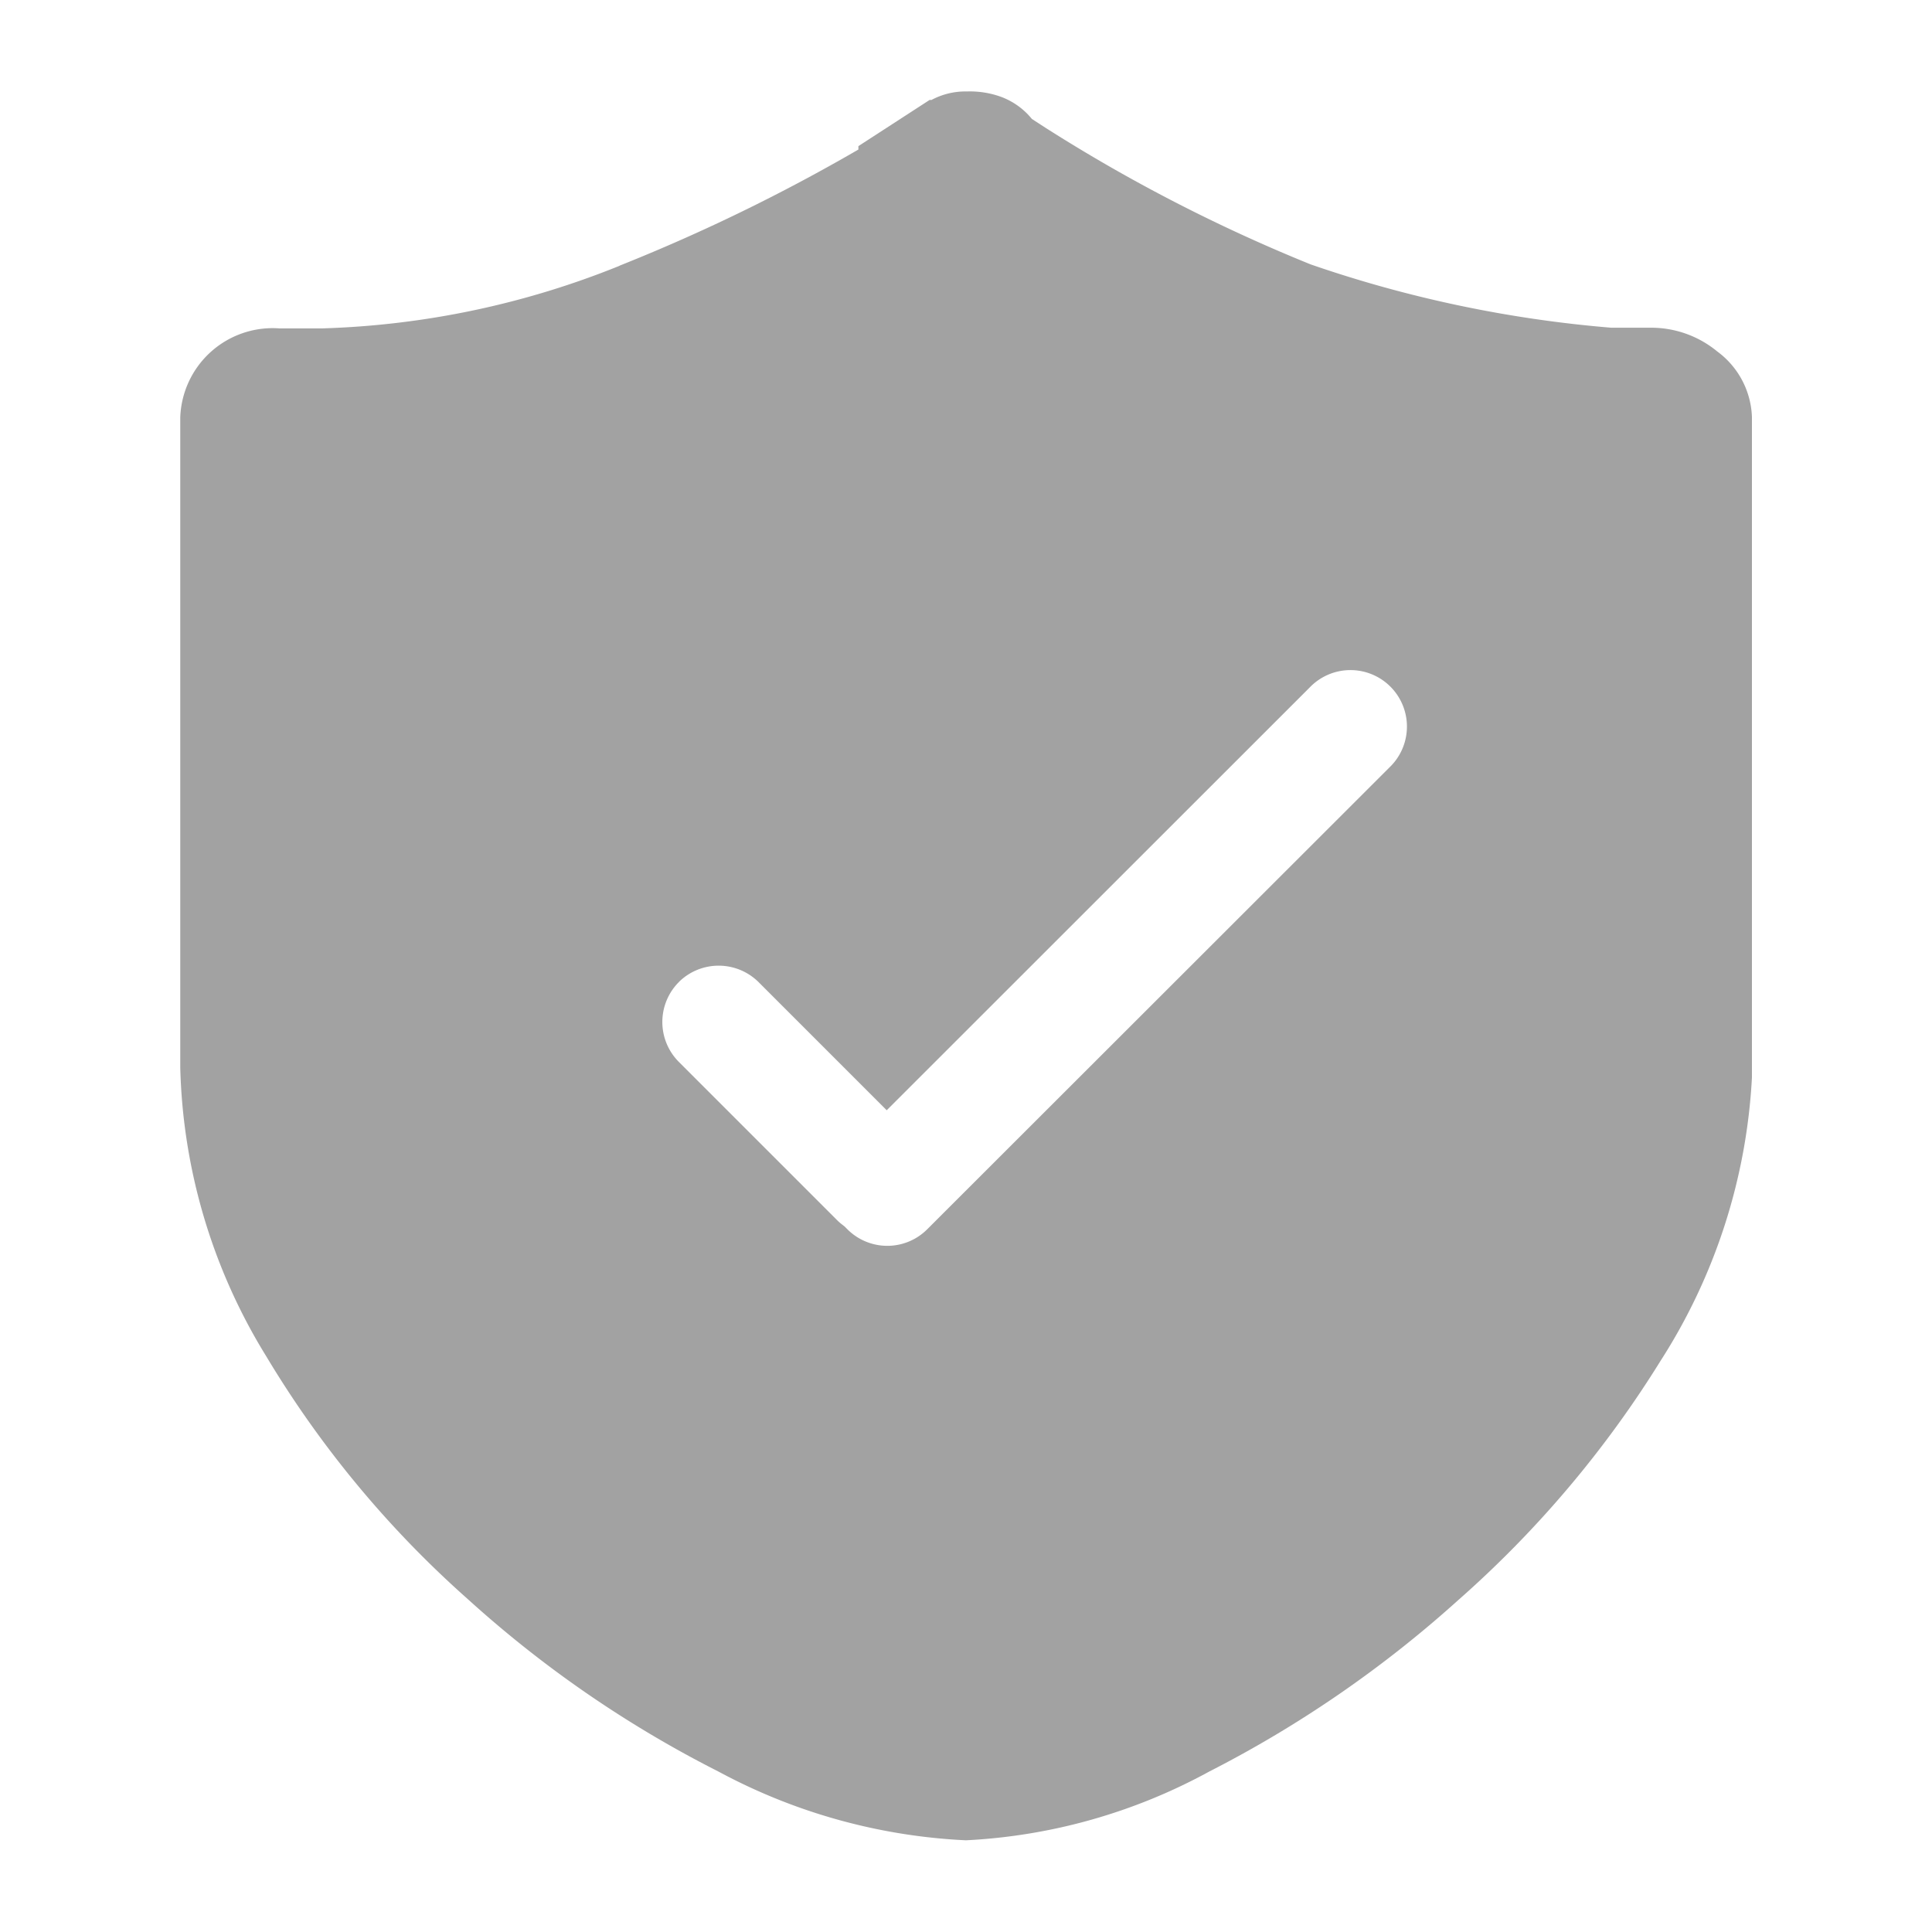 <svg xmlns="http://www.w3.org/2000/svg" width="30" height="30" viewBox="0 0 30 30"><defs><style>.a{fill:none;}.b{fill:#a2a2a2;}</style></defs><g transform="translate(-1069 -569)"><rect class="a" width="30" height="30" transform="translate(1069 569)"/><g transform="translate(976.799 522.225)"><path class="b" d="M140.474,82.514l.4.263h0A26.408,26.408,0,0,0,145.2,85a19.729,19.729,0,0,0,4.994,1.047h.676a.6.6,0,0,1,.541.392V96.665c-.135,5.242-7.425,10.877-11.2,10.877-3.914,0-11.2-5.634-11.2-11.006V86.446c0-.263.269-.392.541-.392h.679a14.2,14.2,0,0,0,4.991-1.047,18.246,18.246,0,0,0,4.321-2.226l.4-.263c.135,0,.135-.132.269-.132h.02C140.354,82.383,140.474,82.392,140.474,82.514Zm7.015,7.416a1.872,1.872,0,0,0-2.648,0l-5.863,5.863-1.287-1.287a1.874,1.874,0,0,0-2.627-.02l-.023.02a1.872,1.872,0,0,0,0,2.648l2.46,2.46a1.617,1.617,0,0,0,.152.135l.006.006a1.872,1.872,0,0,0,2.648,0l7.182-7.176A1.872,1.872,0,0,0,147.489,89.931Z" transform="translate(-33.005 -33.185)"/><path class="b" d="M107.2,75.351a8.988,8.988,0,0,1-3.844-1.068,17.671,17.671,0,0,1-3.891-2.677,16.073,16.073,0,0,1-3.13-3.771A8.954,8.954,0,0,1,95,63.351V53.261a1.436,1.436,0,0,1,1.536-1.387h.676a13.357,13.357,0,0,0,4.6-.968l.018-.009a28.194,28.194,0,0,0,3.7-1.8v-.053l1.106-.717h.029a1.116,1.116,0,0,1,.535-.132h.023a1.426,1.426,0,0,1,.518.082,1.119,1.119,0,0,1,.483.345l.208.135a25.451,25.451,0,0,0,4.122,2.124,19.088,19.088,0,0,0,4.669.983h.644a1.612,1.612,0,0,1,1,.369,1.32,1.32,0,0,1,.538,1.018V63.506a9.018,9.018,0,0,1-1.419,4.4,16.592,16.592,0,0,1-3.148,3.721,17.979,17.979,0,0,1-3.859,2.656A8.783,8.783,0,0,1,107.2,75.351ZM96.989,53.864v9.487a7.04,7.04,0,0,0,1.065,3.487,13.95,13.95,0,0,0,2.738,3.291,15.674,15.674,0,0,0,3.446,2.373,7.154,7.154,0,0,0,2.961.86,6.973,6.973,0,0,0,2.882-.857,16.116,16.116,0,0,0,3.426-2.364,14.512,14.512,0,0,0,2.77-3.265,7.122,7.122,0,0,0,1.135-3.411v-9.6h-.275a20.671,20.671,0,0,1-5.278-1.106l-.041-.015a27.65,27.65,0,0,1-4.491-2.317l-.129-.082,0,0a2.67,2.67,0,0,1-.442.339c-.243.158-.57.348-.954.556a34.59,34.59,0,0,1-3.209,1.5,15.306,15.306,0,0,1-5.374,1.126h-.228Zm8.993,14.25a2.834,2.834,0,0,1-2-.81c-.064-.056-.129-.111-.187-.173l-2.46-2.46a2.871,2.871,0,0,1,0-4.055l.032-.032a2.864,2.864,0,0,1,4.02.032l.582.582,5.158-5.158a2.867,2.867,0,1,1,4.055,4.055l-7.176,7.179A2.848,2.848,0,0,1,105.982,68.114Zm-3.241-6.088a.877.877,0,0,0,0,1.237l2.46,2.46a.768.768,0,0,0,.073.064l.041.032.044.044a.876.876,0,0,0,1.24,0l7.179-7.173a.877.877,0,1,0-1.24-1.24l-6.568,6.565-1.989-1.989a.88.88,0,0,0-1.229-.012Z" transform="translate(0 0)"/></g></g></svg>